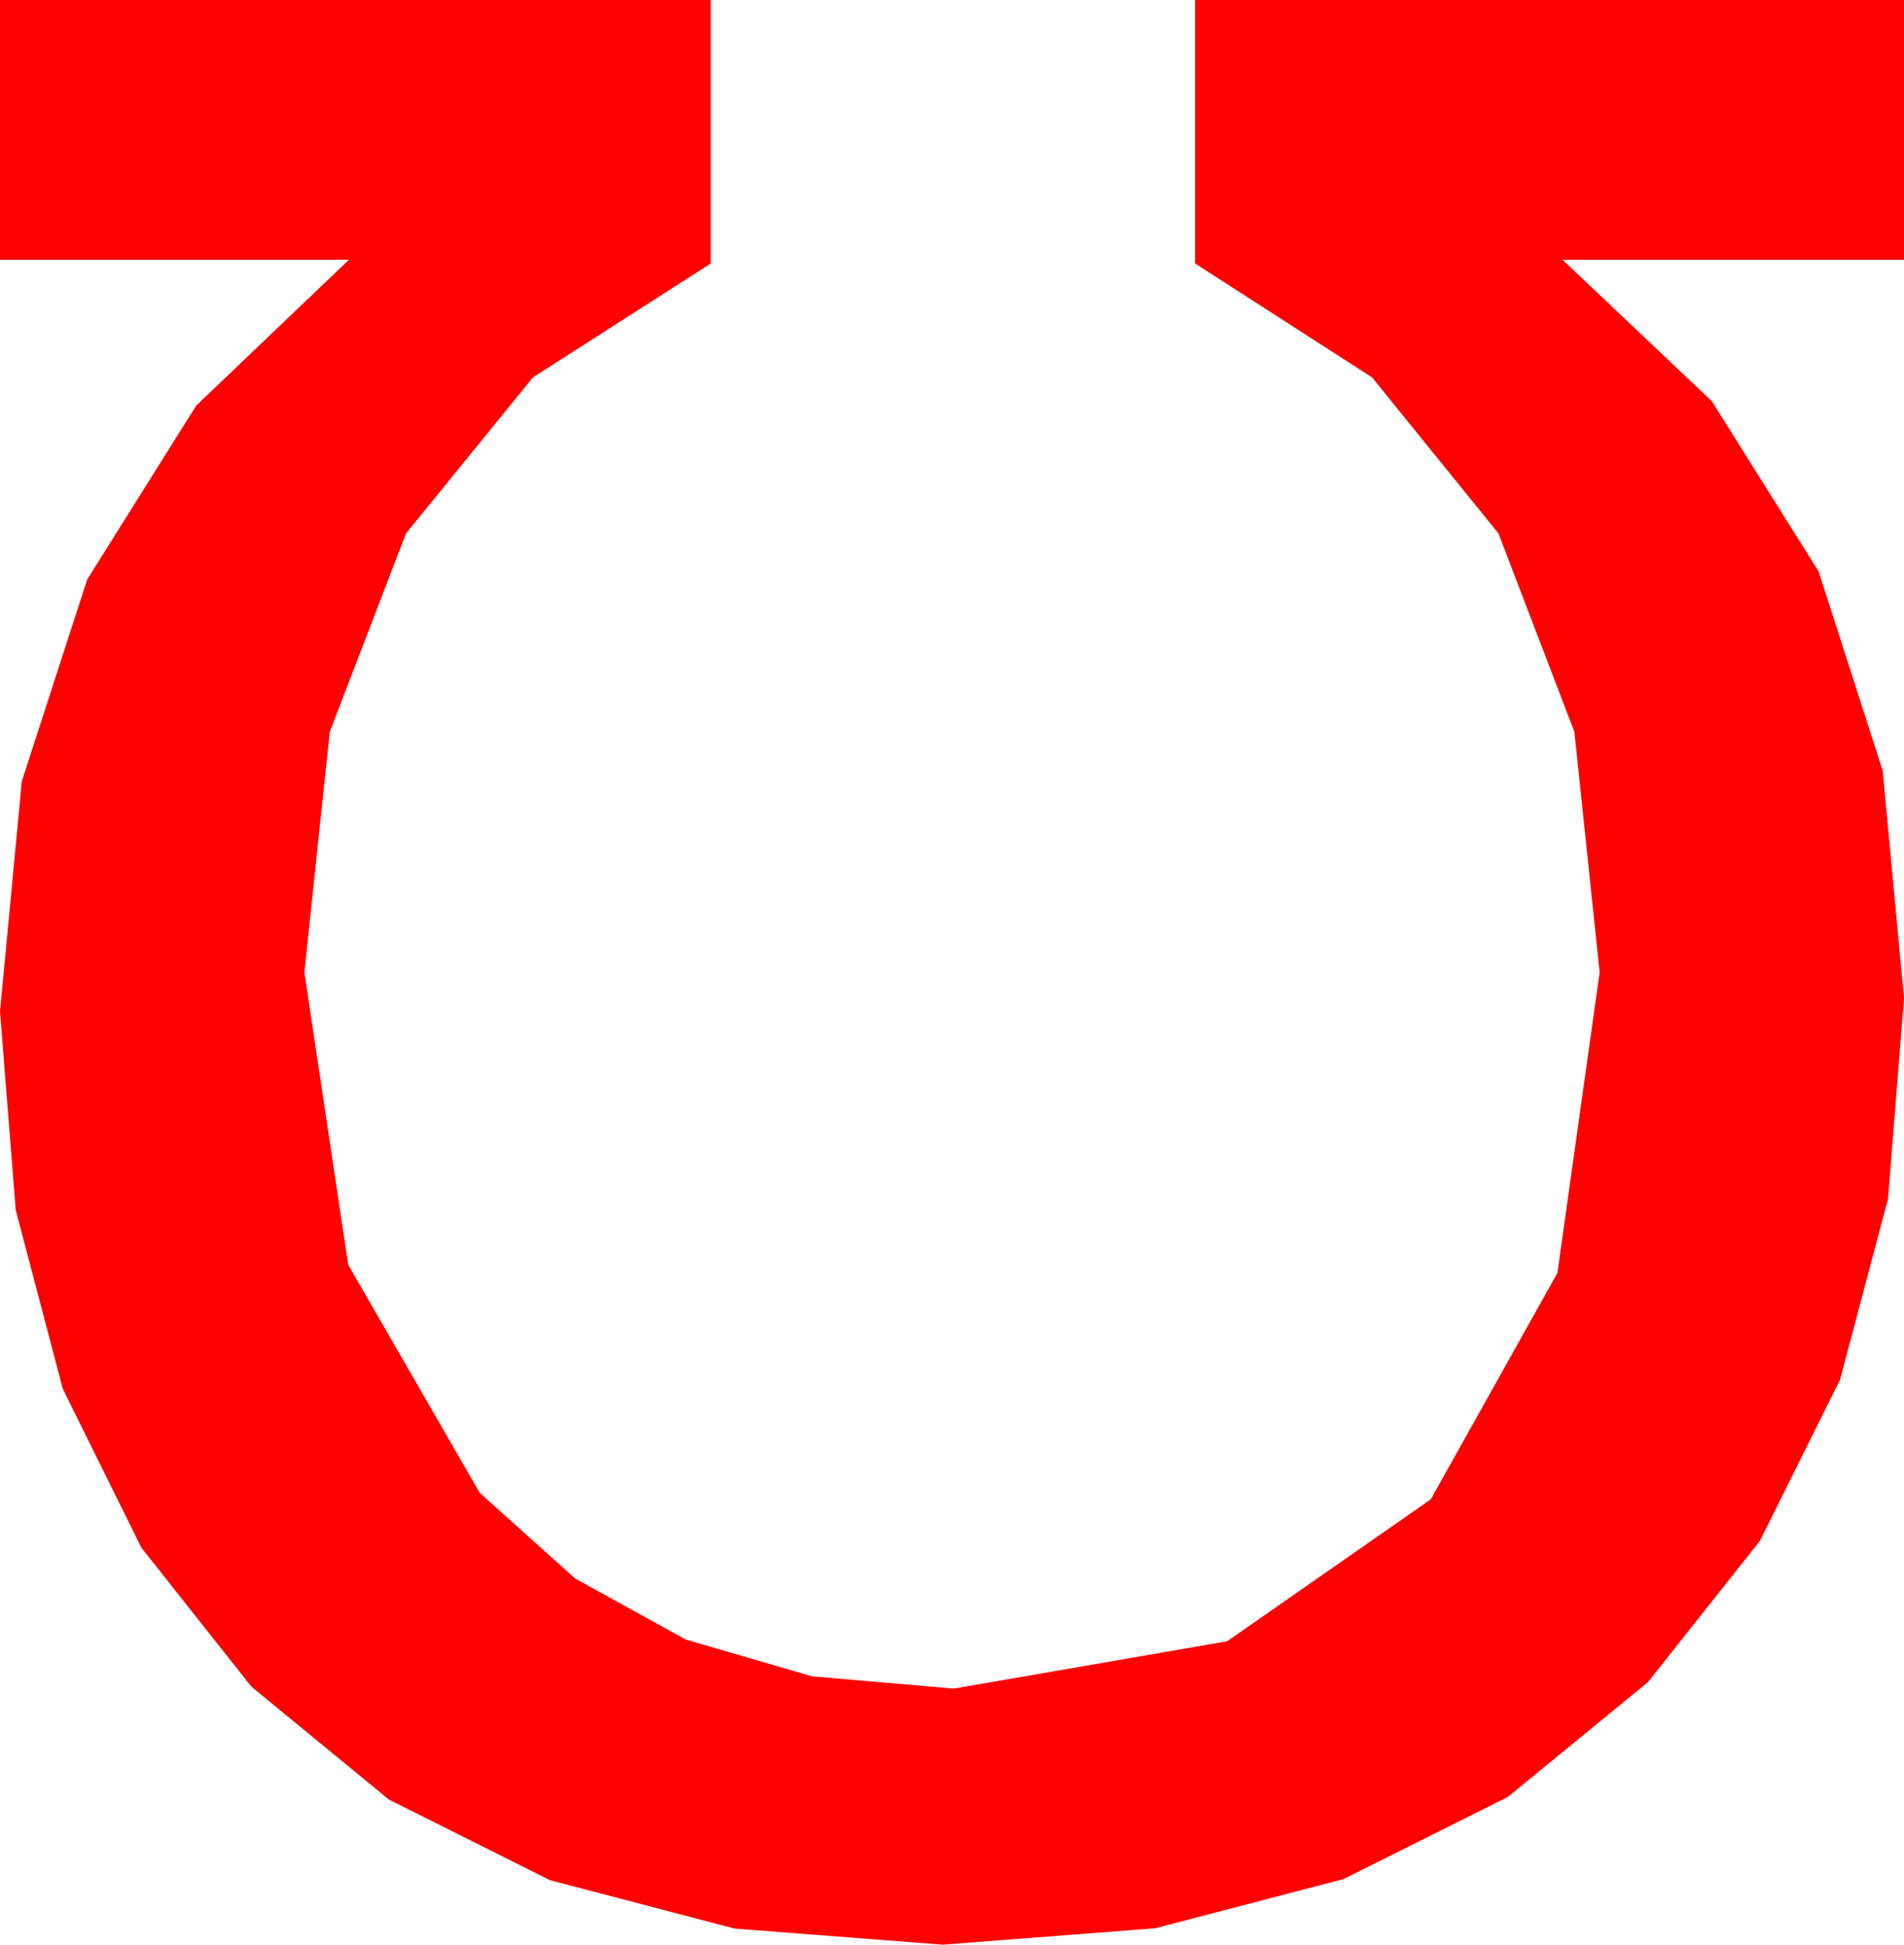 <?xml version="1.0" encoding="utf-8"?>
<!DOCTYPE svg PUBLIC "-//W3C//DTD SVG 1.1//EN" "http://www.w3.org/Graphics/SVG/1.1/DTD/svg11.dtd">
<svg width="30.059" height="30.703" xmlns="http://www.w3.org/2000/svg" xmlns:xlink="http://www.w3.org/1999/xlink" xmlns:xml="http://www.w3.org/XML/1998/namespace" version="1.1">
  <g>
    <g>
      <path style="fill:#FF0000;fill-opacity:1" d="M0,0L11.221,0 11.221,4.16 8.414,5.958 6.409,8.423 5.206,11.554 4.805,15.352 5.497,19.969 7.573,23.569 9.079,24.922 10.829,25.887 12.822,26.467 15.059,26.66 19.373,25.913 22.588,23.672 24.587,20.098 25.254,15.352 24.855,11.554 23.657,8.423 21.661,5.958 18.867,4.16 18.867,0 30.059,0 30.059,4.102 24.668,4.102 27.026,6.335 28.711,9.023 29.722,12.166 30.059,15.762 29.806,18.93 29.048,21.786 27.784,24.328 26.016,26.558 23.804,28.371 21.211,29.667 18.237,30.444 14.883,30.703 11.597,30.449 8.683,29.685 6.14,28.412 3.97,26.631 2.233,24.437 0.992,21.929 0.248,19.105 0,15.967 0.344,12.336 1.377,9.148 3.098,6.403 5.508,4.102 0,4.102 0,0z" />
    </g>
  </g>
</svg>